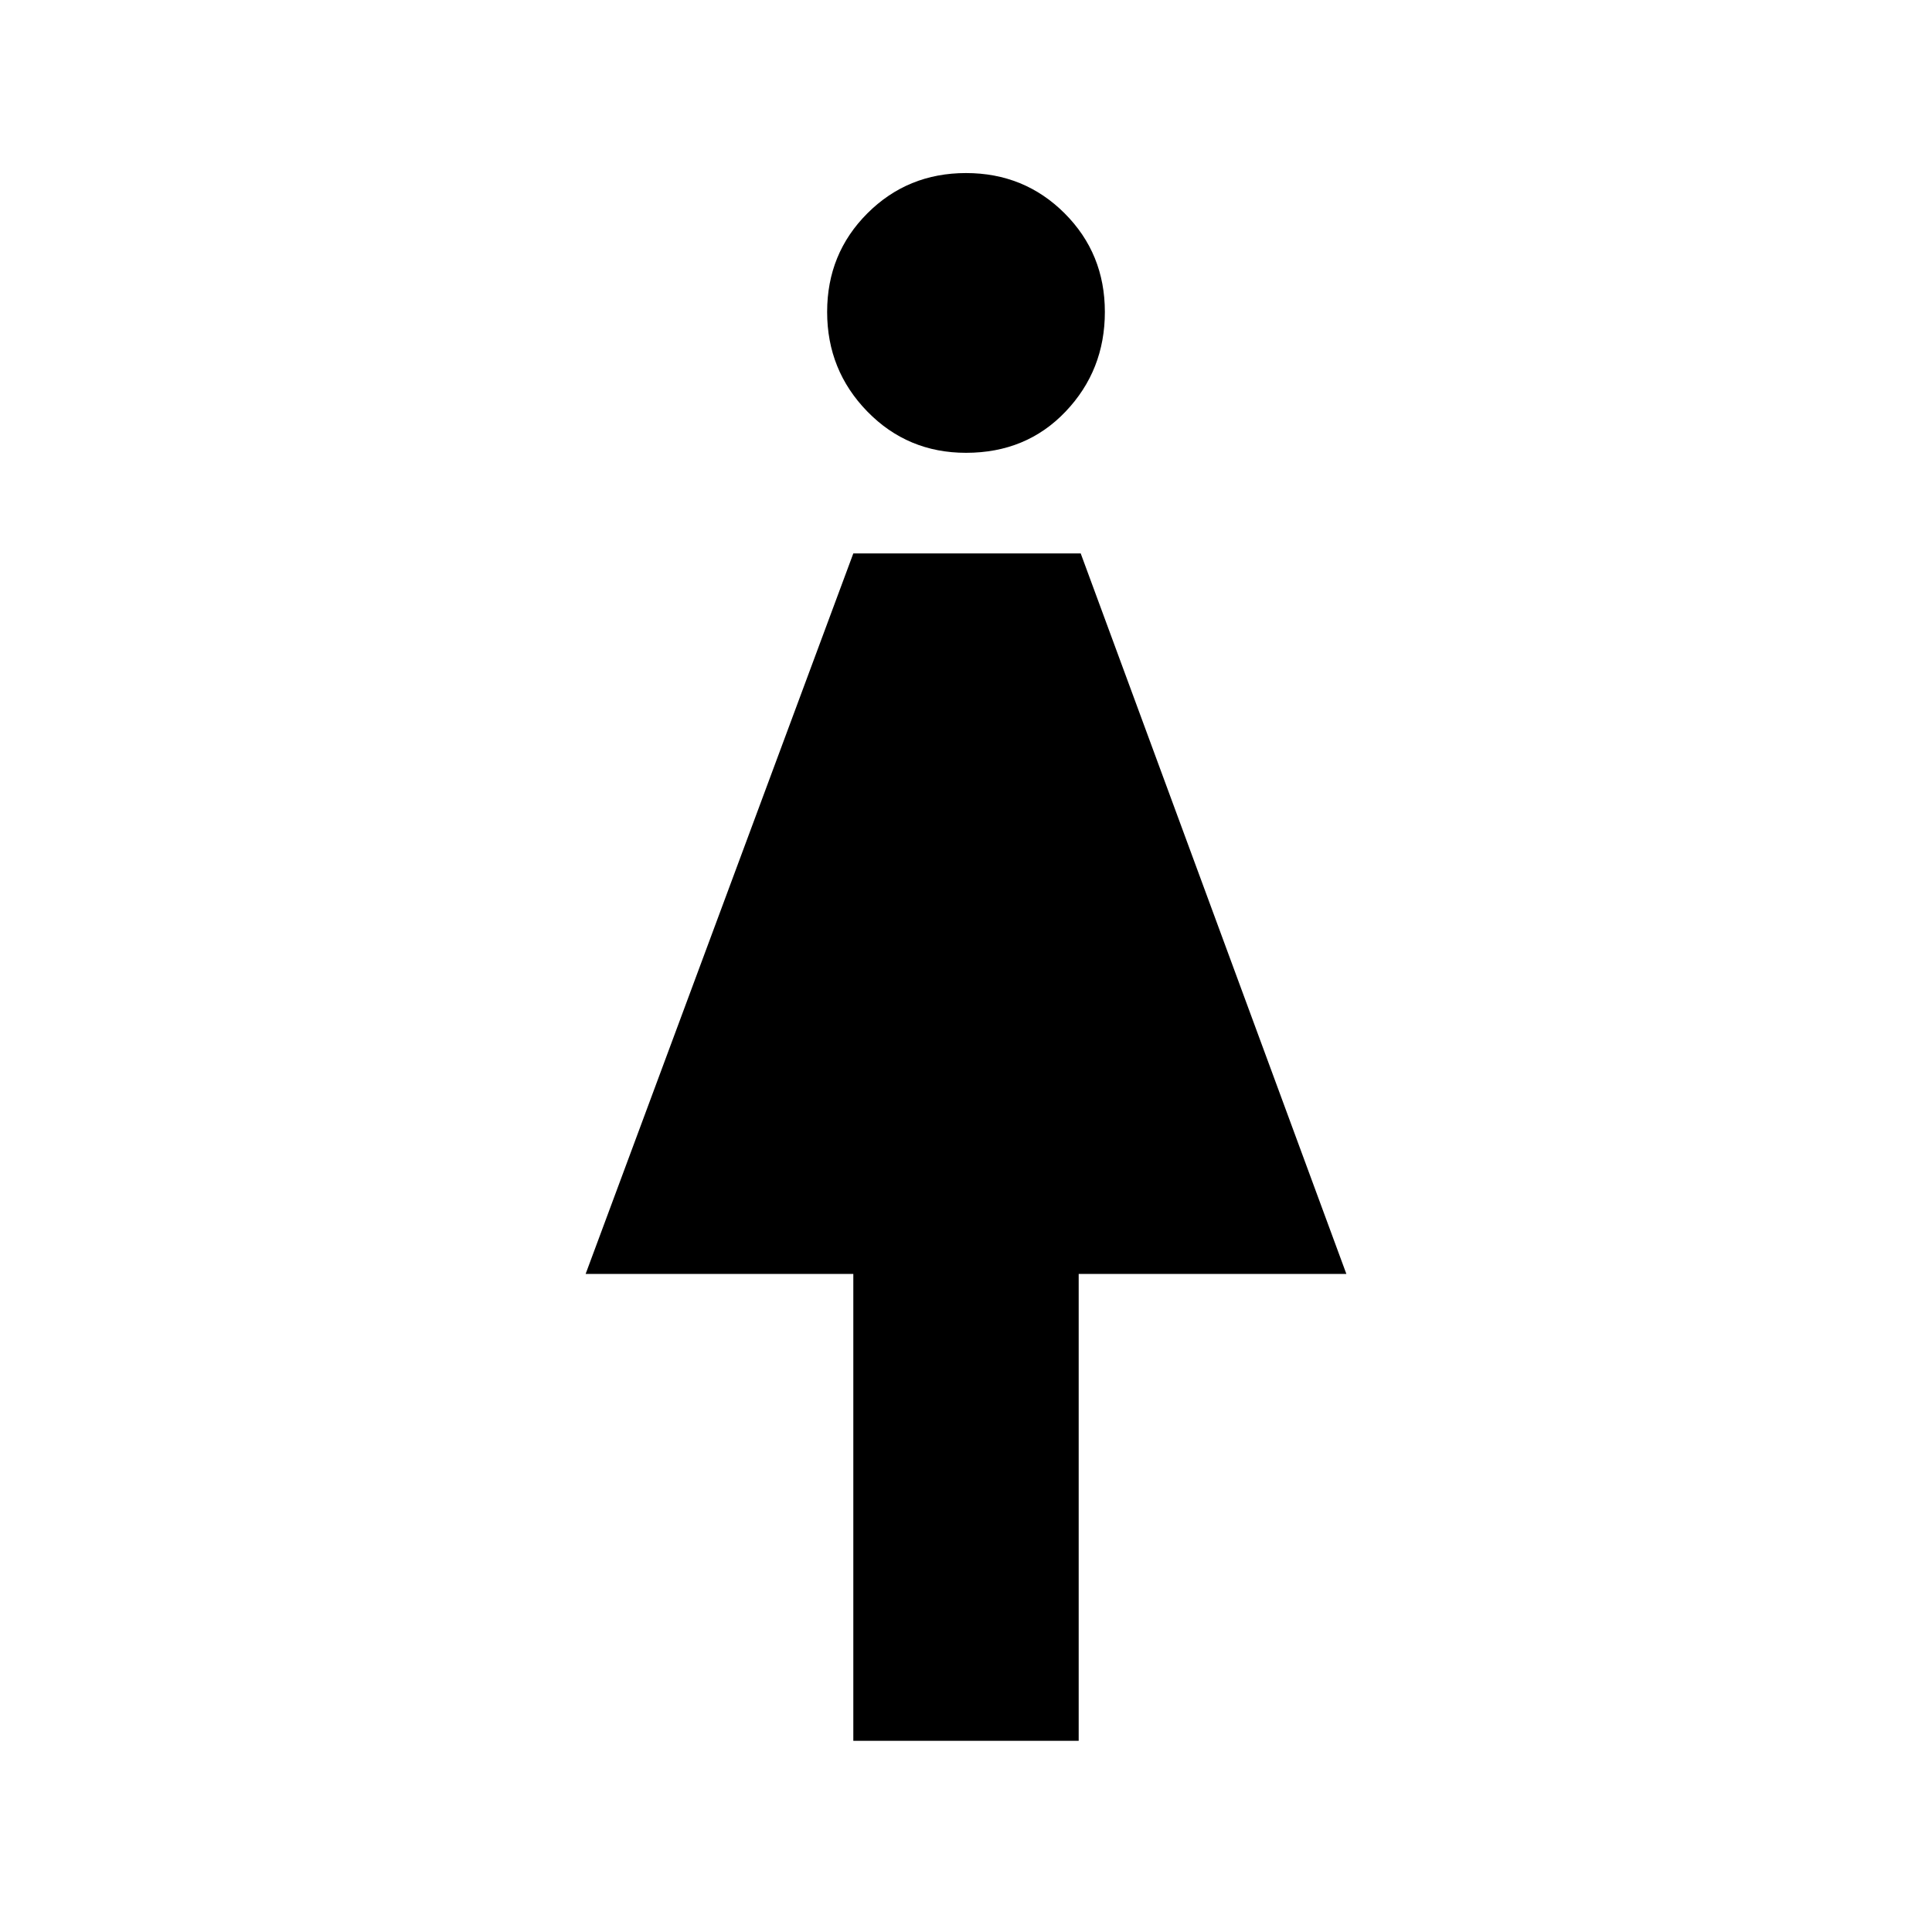 <svg xmlns="http://www.w3.org/2000/svg" height="40" width="40"><path d="M17.667 36.042v-9.667h-5.542l5.542-14.917h4.708l5.5 14.917h-5.542v9.667ZM20 9.375q-1.208 0-2.042-.854-.833-.854-.833-2.063 0-1.208.833-2.041.834-.834 2.042-.834 1.208 0 2.042.834.833.833.833 2.041 0 1.209-.813 2.063-.812.854-2.062.854Z"/></svg>